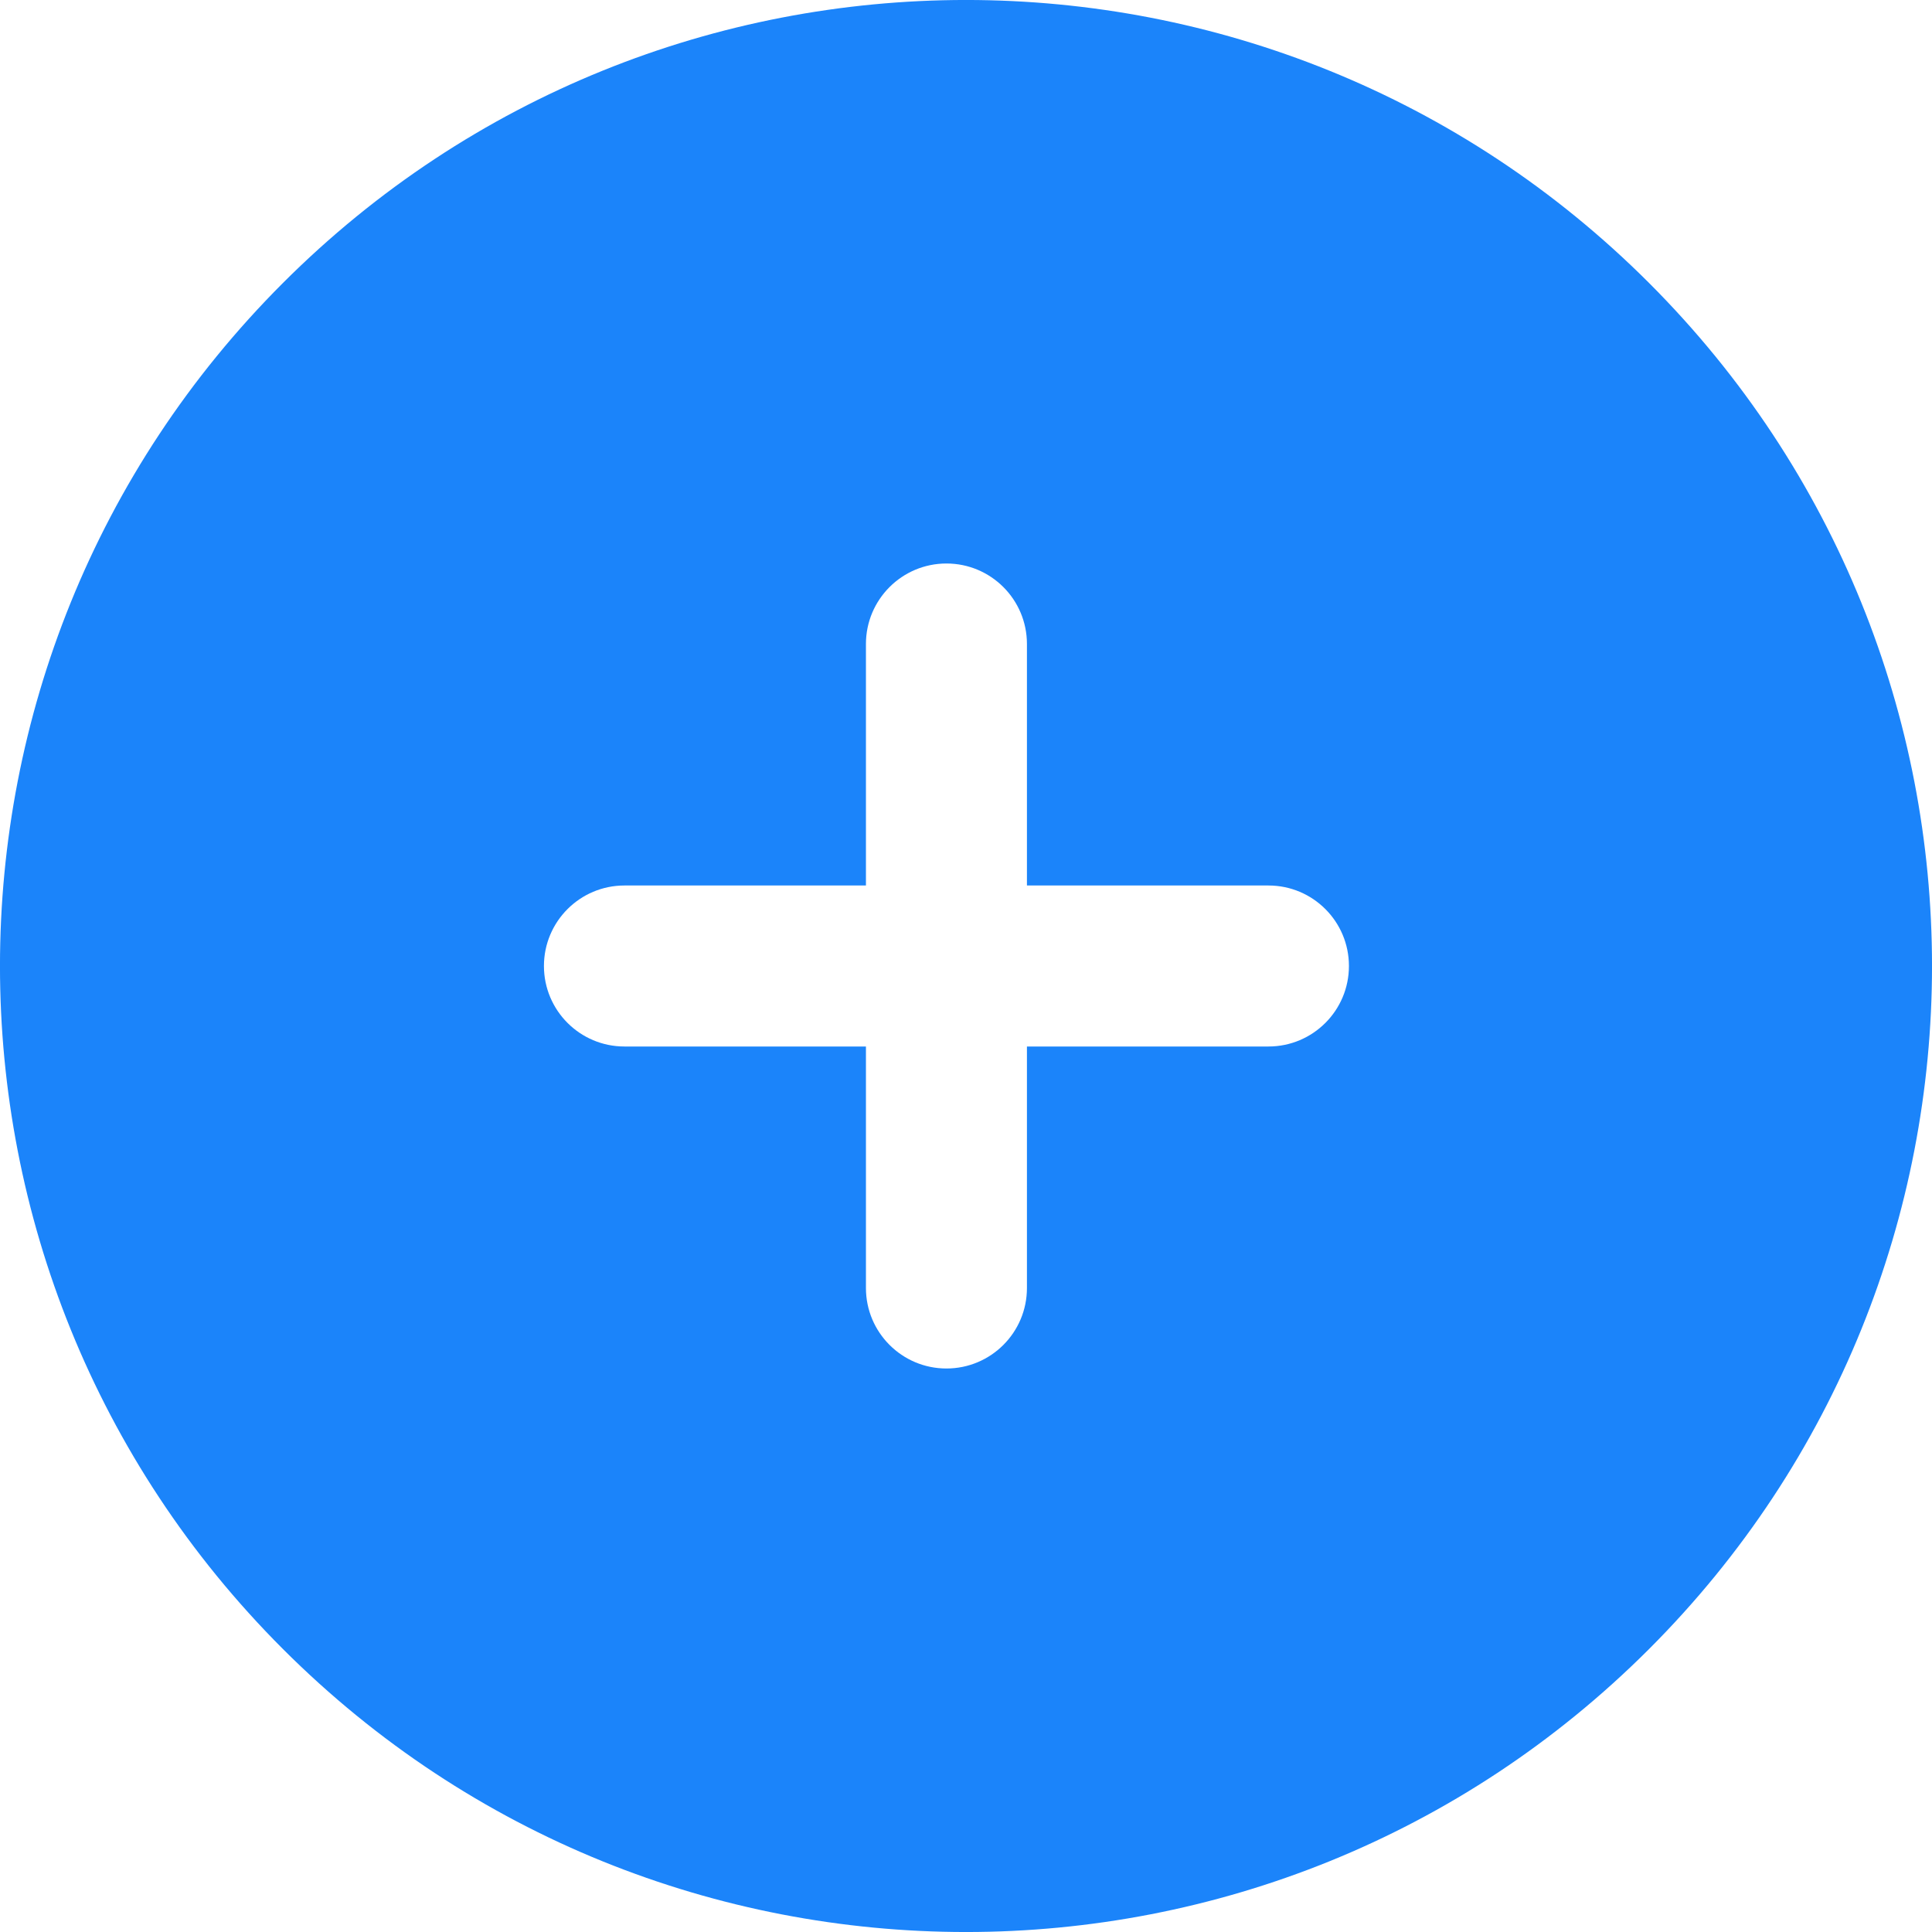 <?xml version="1.0" encoding="UTF-8"?>
<svg width="24px" height="24px" viewBox="0 0 24 24" version="1.1" xmlns="http://www.w3.org/2000/svg">
    <!-- Generator: Sketch 47.1 (45422) - http://www.bohemiancoding.com/sketch -->
    <title>ic_add</title>
    <desc>Created with Sketch.</desc>
    <defs></defs>
    <g id="Identifiers-Type-IA" stroke="none" stroke-width="1" fill="none" fill-rule="evenodd">
        <g id="Add-Identifiers-Type-IA-Additional" transform="translate(-975, -466)" fill="#1B84FA">
            <g id="pop-up" transform="translate(580, 125)">
                <g id="Group-2" transform="translate(30, 330)">
                    <path d="M377.757,22 L377.757,19 C377.757,18.448 377.31,18 376.757,18 C376.205,18 375.757,18.448 375.757,19 L375.757,22 L372.757,22 C372.205,22 371.757,22.448 371.757,23 C371.757,23.552 372.205,24 372.757,24 L375.757,24 L375.757,27 C375.757,27.552 376.205,28 376.757,28 C377.31,28 377.757,27.552 377.757,27 L377.757,24 L380.757,24 C381.31,24 381.757,23.552 381.757,23 C381.757,22.448 381.31,22 380.757,22 L377.757,22 Z M385.485,31.485 C380.799,36.172 373.201,36.172 368.515,31.485 C363.828,26.799 363.828,19.201 368.515,14.515 C373.201,9.828 380.799,9.828 385.485,14.515 C390.172,19.201 390.172,26.799 385.485,31.485 Z" id="ic_add"></path>
                </g>
            </g>
        </g>
    </g>
</svg>
